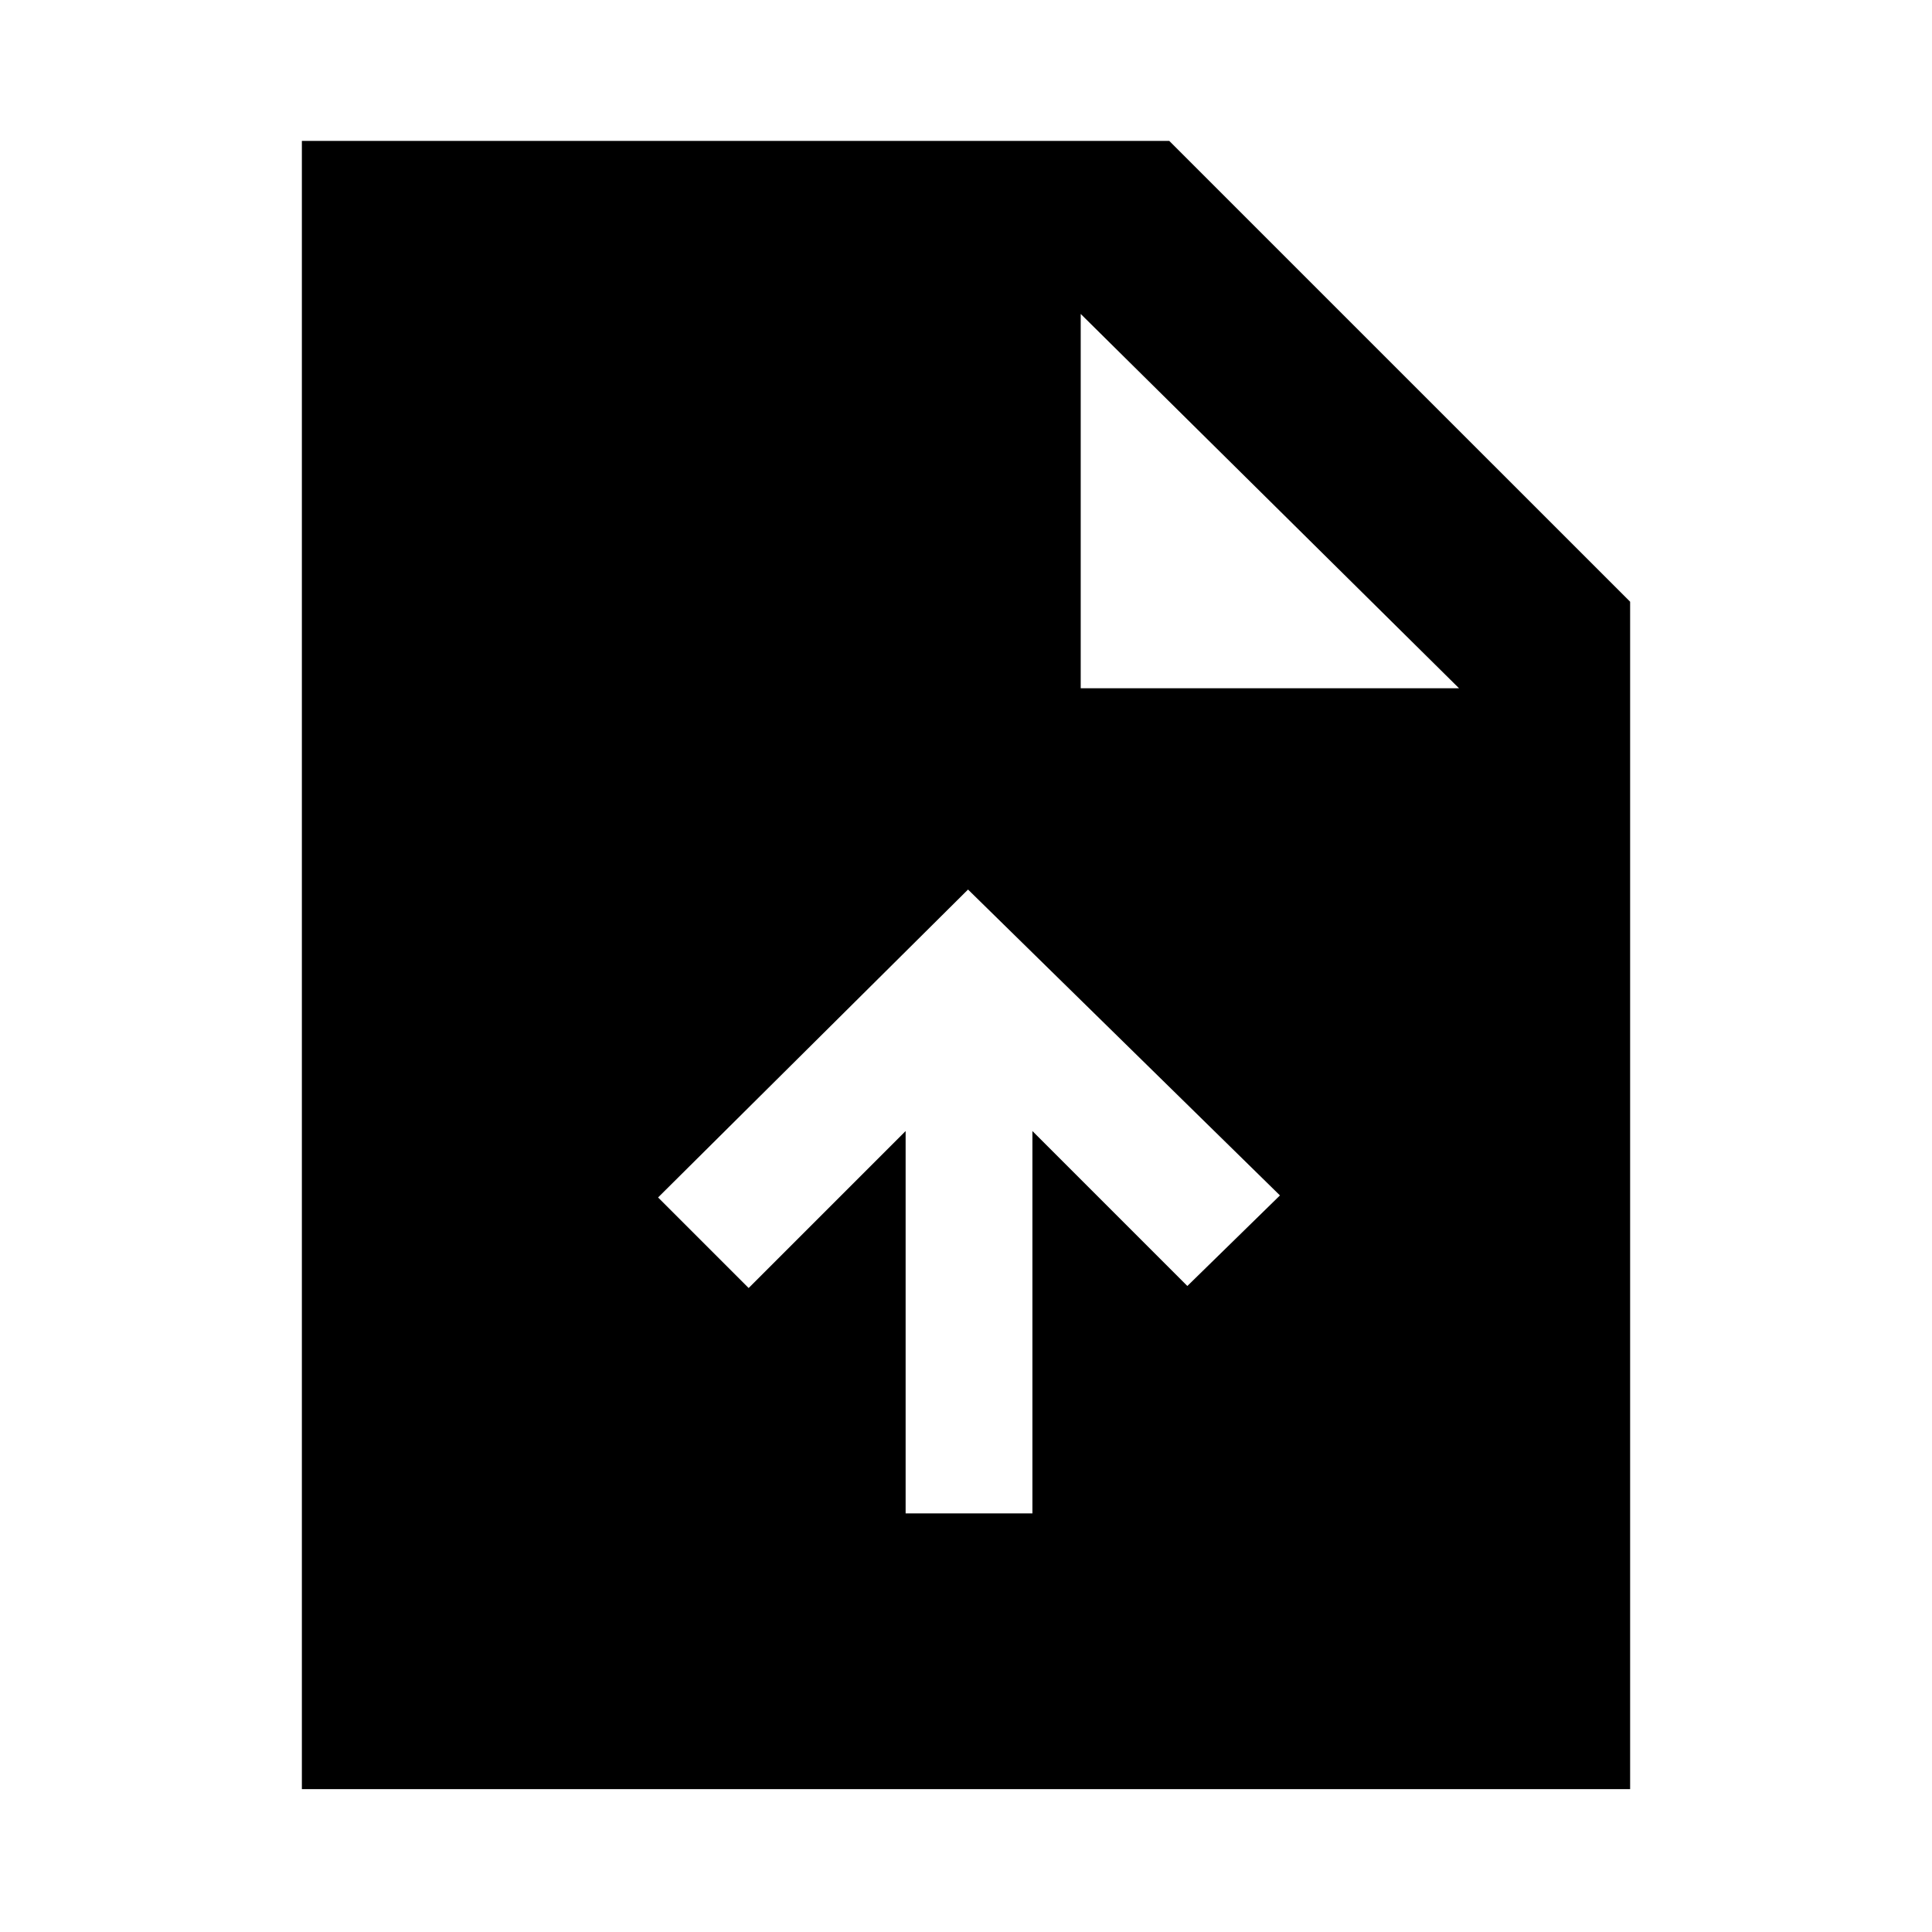 <svg xmlns="http://www.w3.org/2000/svg" height="40" width="40"><path d="M18.75 31.333h2.625v-7.916l3.208 3.208L26.5 24.75l-6.458-6.333-6.417 6.375 1.875 1.875 3.25-3.25Zm-12.5 5.709V2.917h17.958l9.542 9.541v24.584ZM22.375 14.25h7.833L22.375 6.5Z"/></svg>